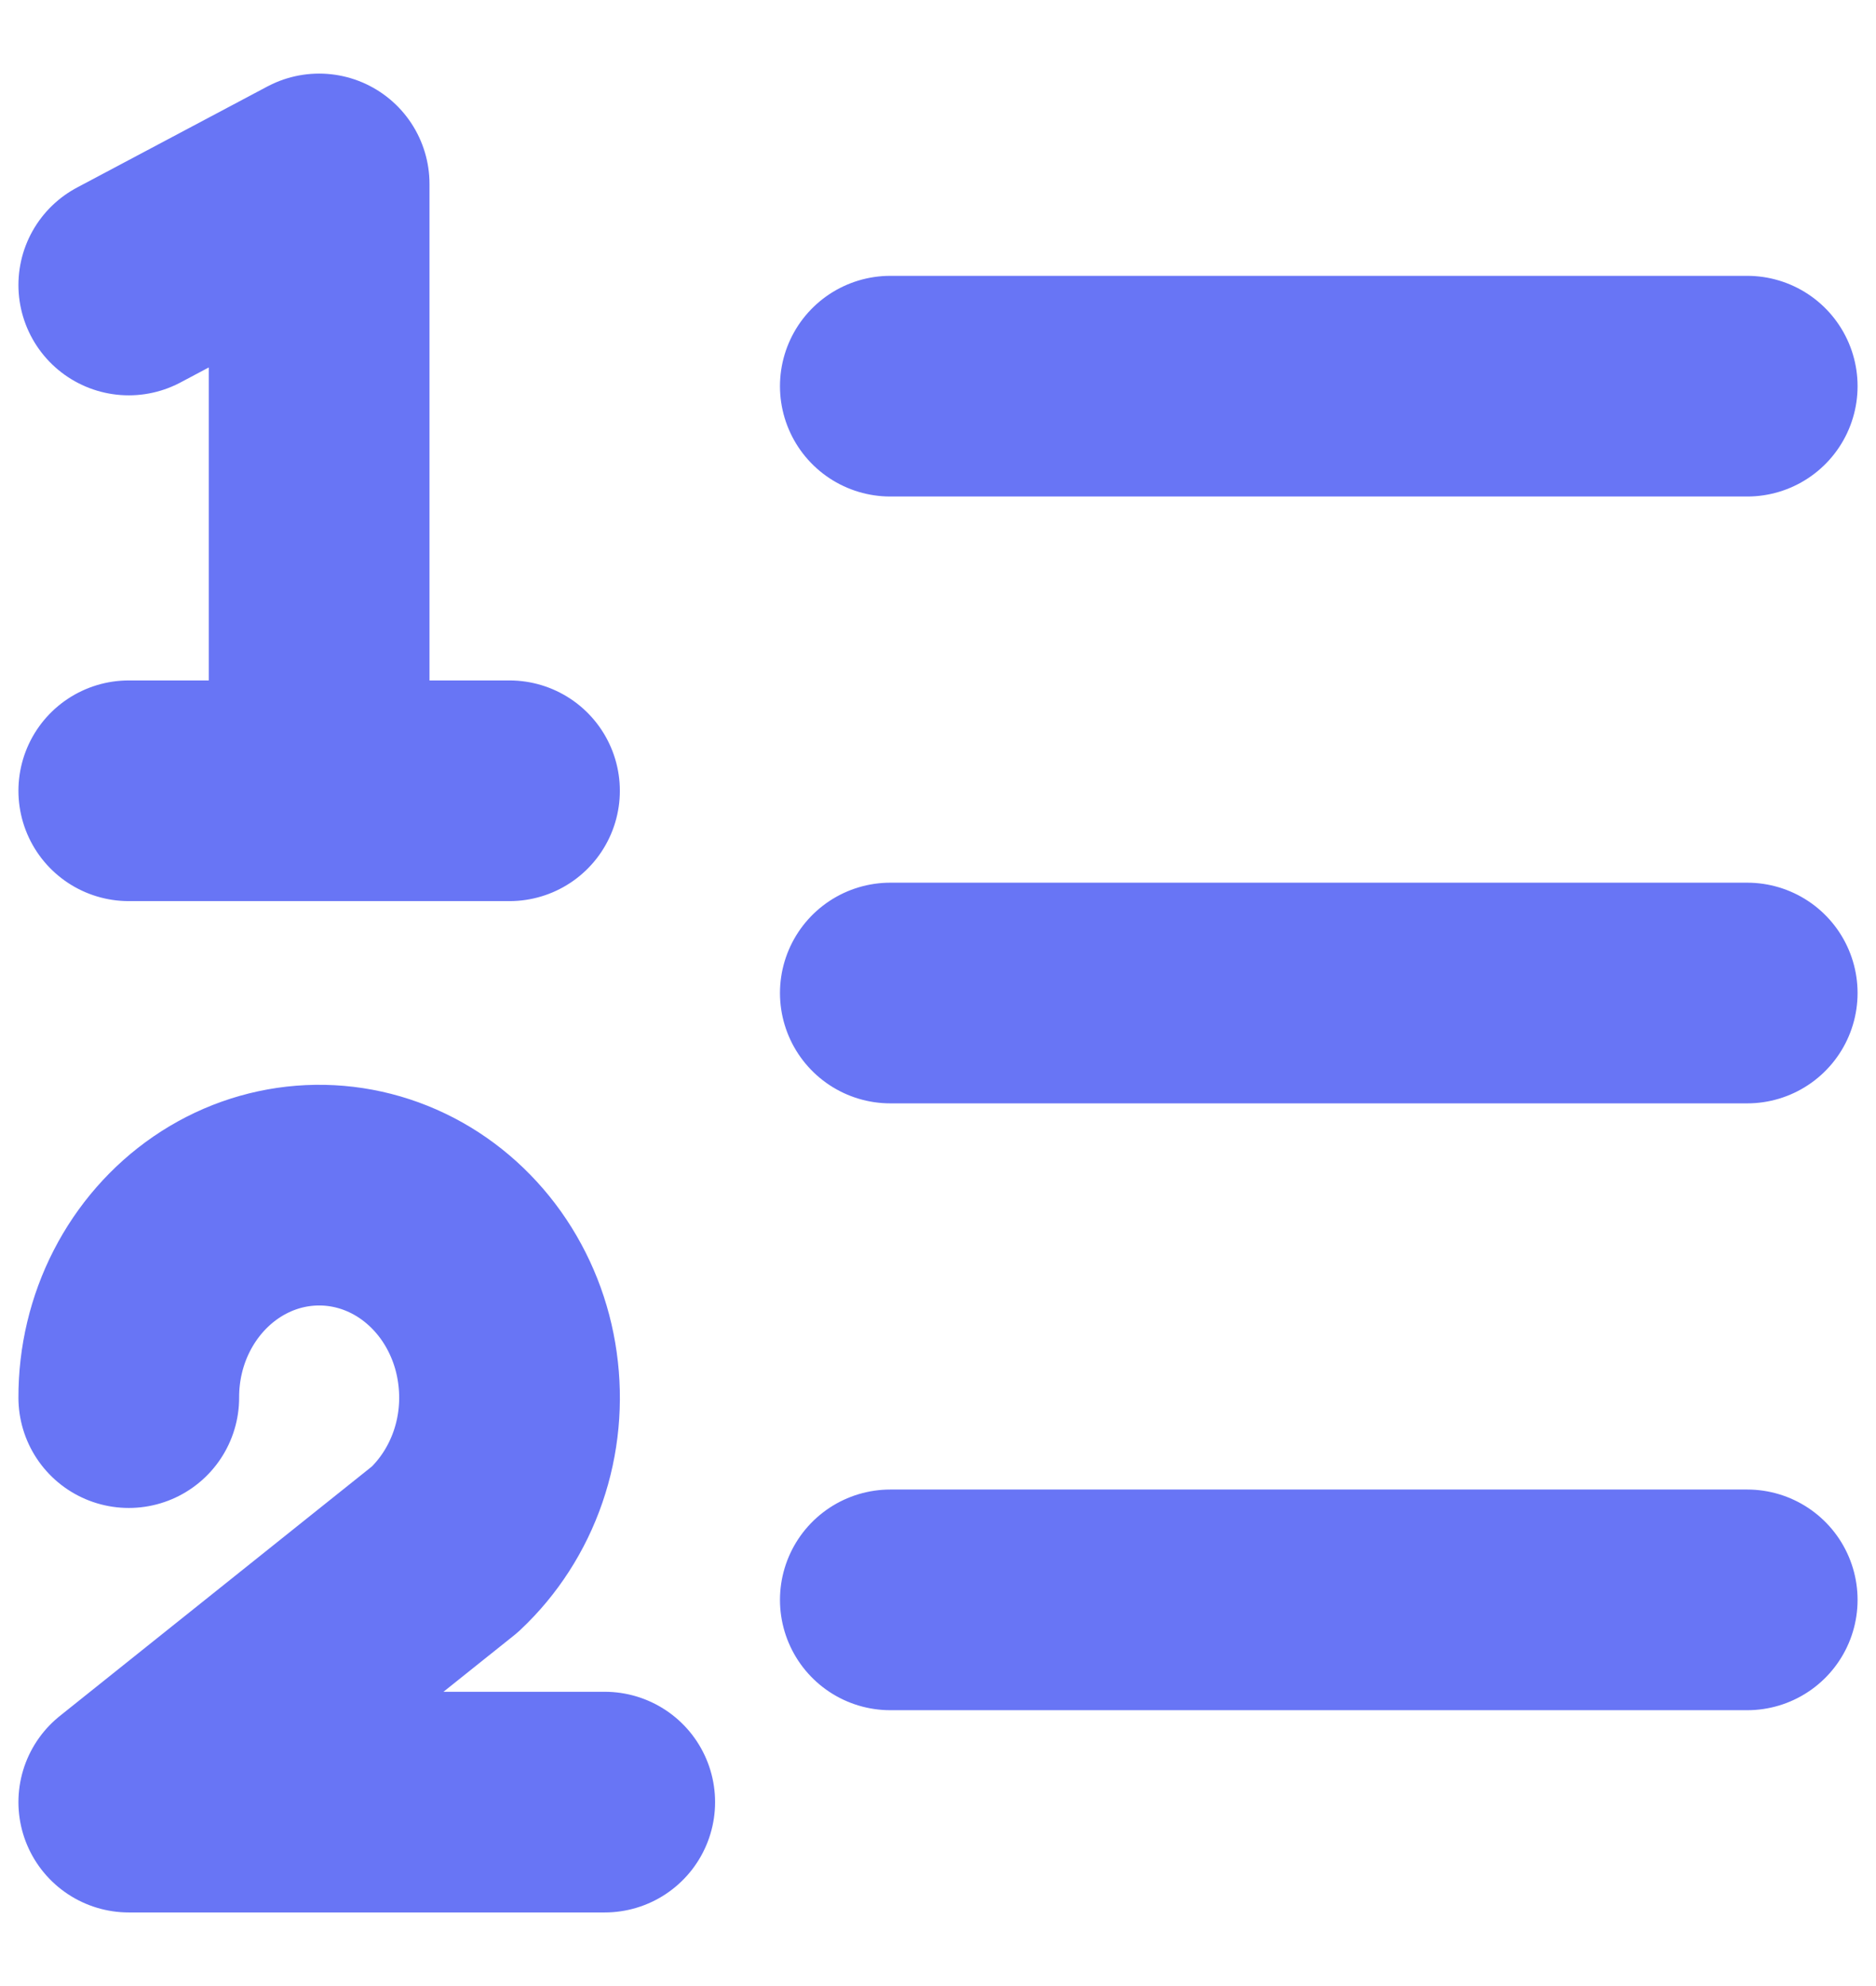 <svg width="17" height="18" viewBox="0 0 17 18" fill="none" xmlns="http://www.w3.org/2000/svg">
<g id="ordored-list-outline">
<path id="Vector" d="M8.068 3.5H15.833M8.068 9H15.833M8.068 14.5H15.833M1.167 2.583L2.892 1.667V6.25M1.167 12.667C1.166 12.36 1.238 12.058 1.376 11.789C1.514 11.52 1.713 11.292 1.956 11.125C2.198 10.959 2.475 10.86 2.763 10.837C3.051 10.814 3.339 10.868 3.602 10.994C3.865 11.12 4.094 11.315 4.268 11.559C4.442 11.804 4.556 12.091 4.598 12.394C4.641 12.697 4.612 13.007 4.513 13.294C4.414 13.582 4.248 13.839 4.032 14.042L1.167 16.333H5.48M1.167 7.167H4.617" stroke="#6875F5" stroke-width="2" stroke-linecap="round" stroke-linejoin="round"/>
</g>
</svg>
